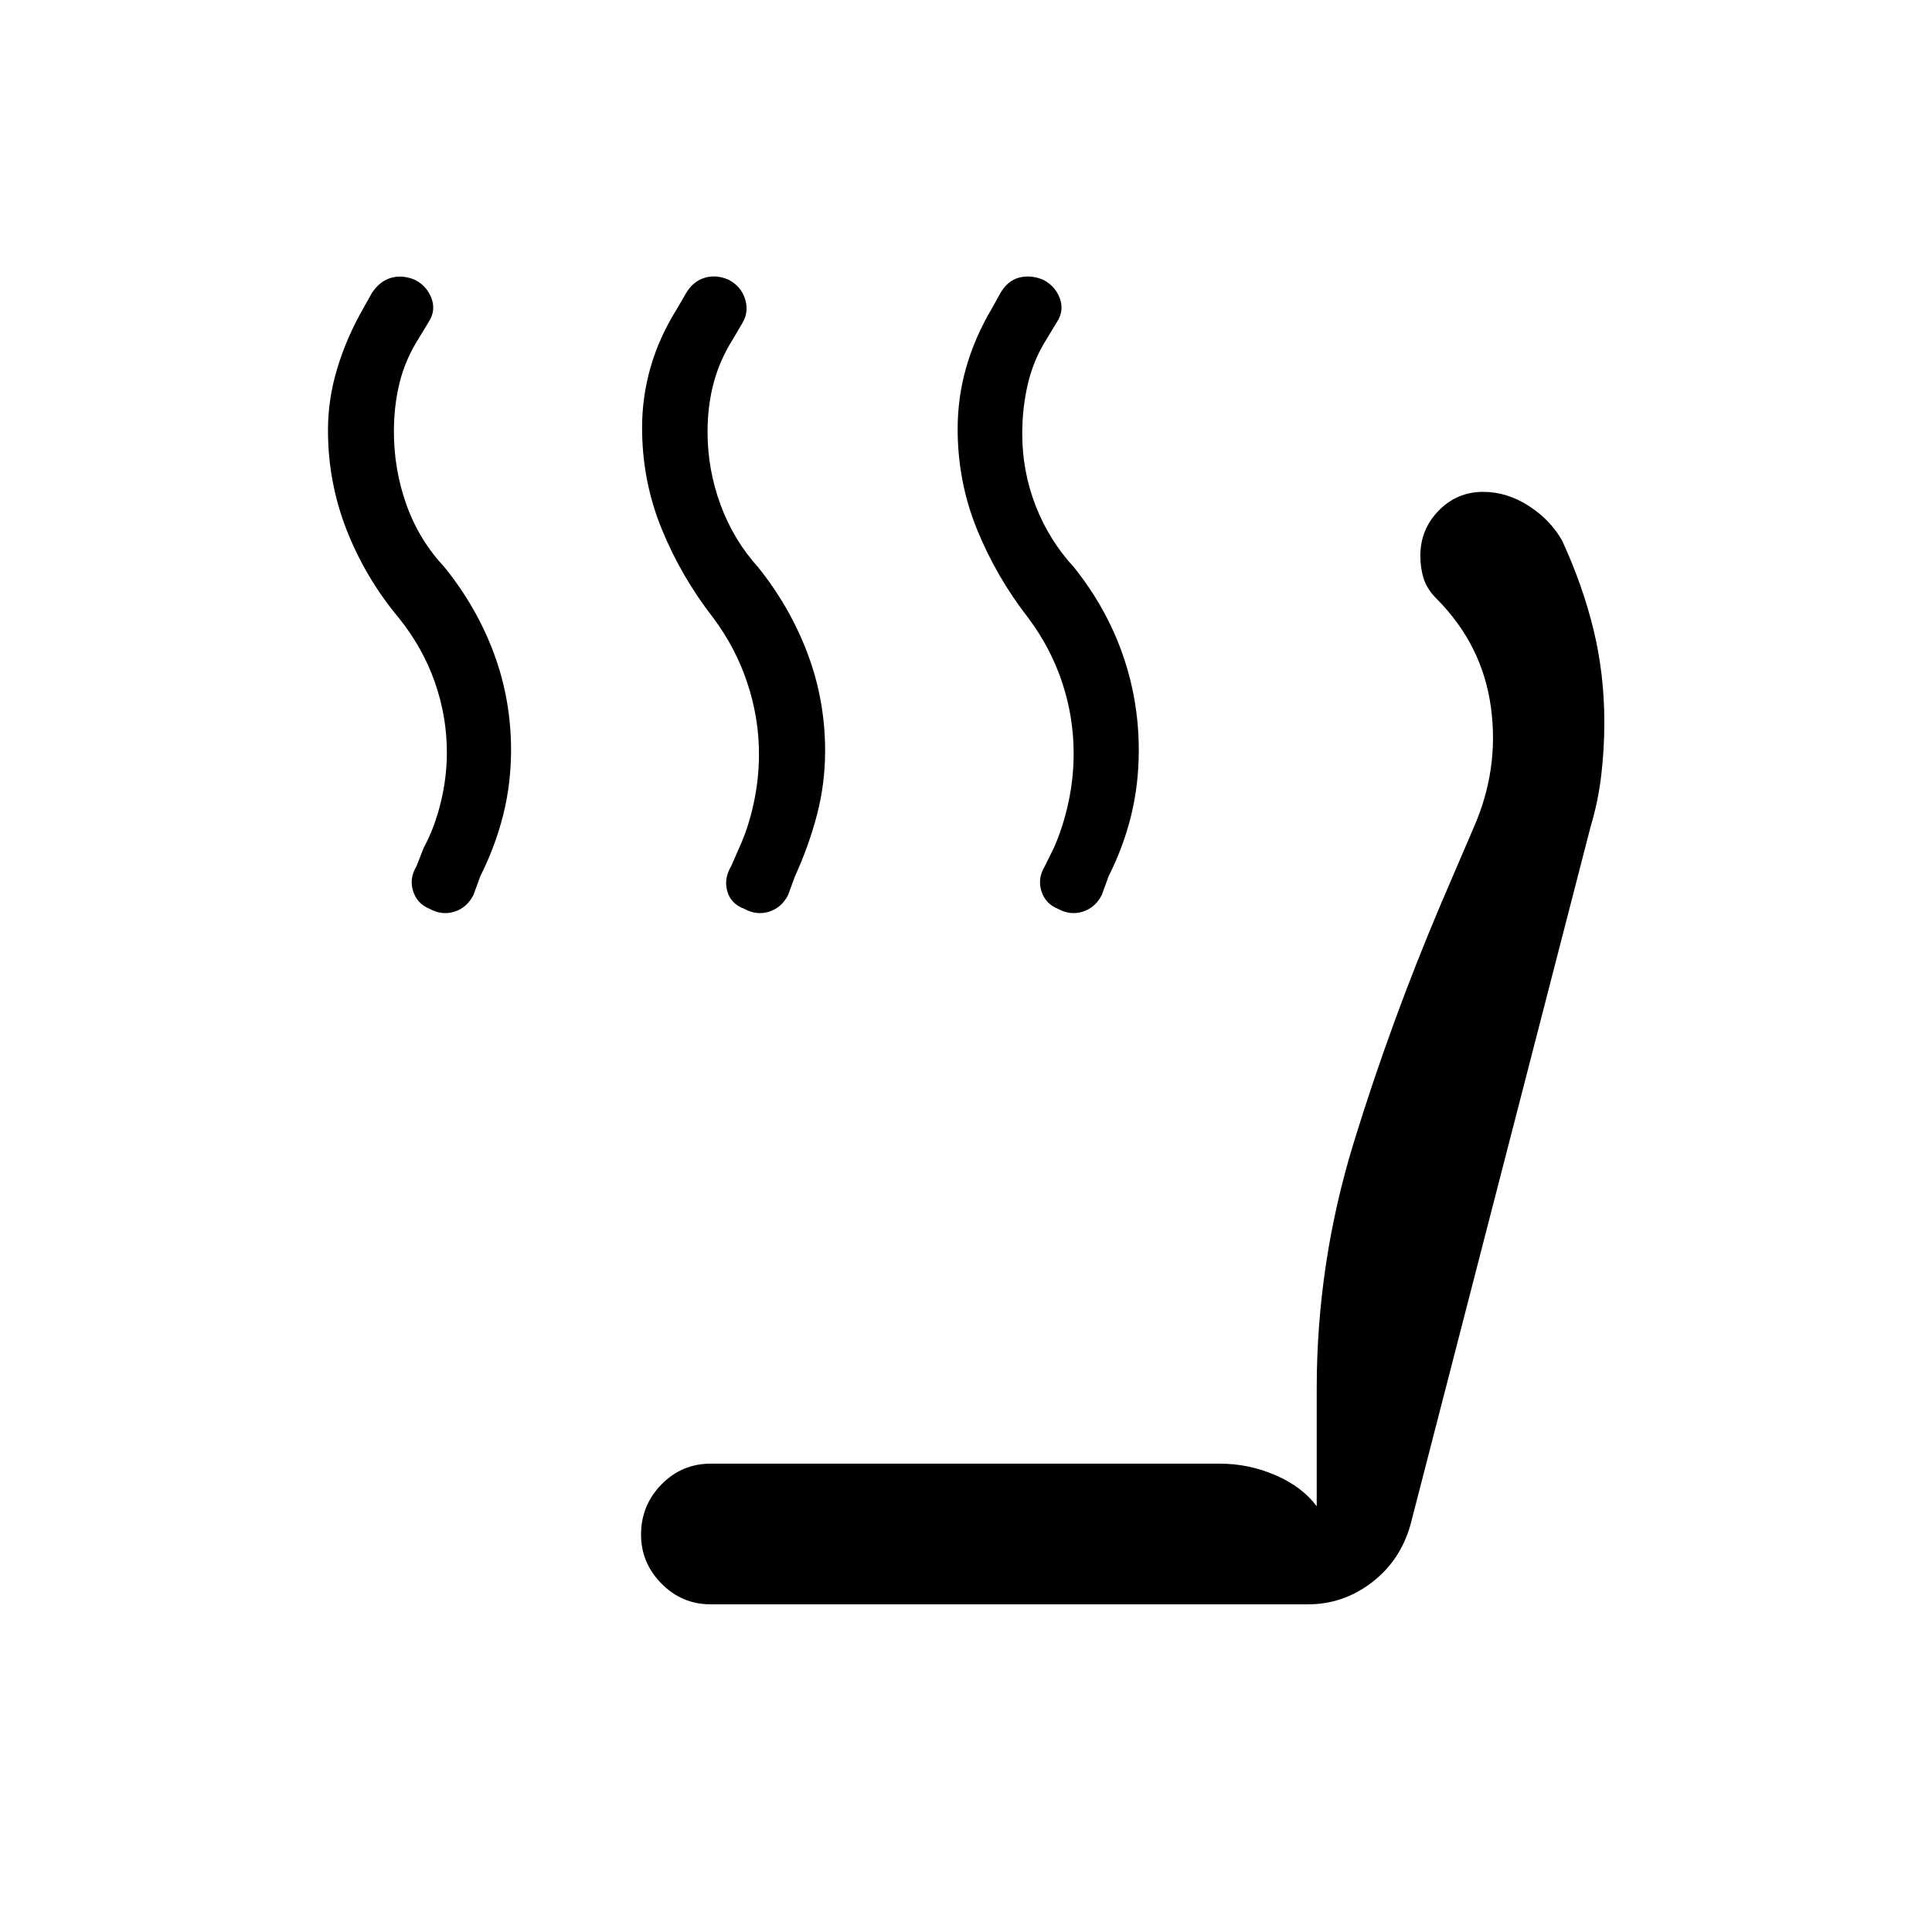 <svg xmlns="http://www.w3.org/2000/svg" height="40" viewBox="0 -960 960 960" width="40"><path d="M525.65-508.42q-6.15-2.48-8.17-8.74-2.02-6.27 1.66-12.4l4.51-9.12q4.56-10.24 7.2-22.4 2.64-12.16 2.64-24.39 0-18.29-5.72-35.47T510.91-653q-15.83-20.32-25.45-43.97-9.61-23.65-9.61-49.87 0-15.76 4.27-30.65 4.26-14.88 12.57-28.95l4.38-7.87q3.55-6.23 9.34-7.75 5.8-1.52 12.04 1.12 5.97 3.15 8.19 9.26 2.23 6.1-1.5 11.77l-5.06 8.35q-6.55 10.37-9.35 22.35-2.79 11.97-2.79 24.68 0 18.76 6.69 35.9 6.69 17.14 19.11 30.62 15.89 19.89 24 42.91 8.11 23.01 8.11 47.89 0 16.86-3.77 32.31-3.77 15.45-11.21 30.28l-3.42 9.38q-3.3 6.33-9.48 8.26-6.18 1.93-12.32-1.44Zm-155.85 0q-6.66-2.48-8.42-8.74-1.76-6.27 1.91-12.4l4-9.12q4.56-9.91 7.2-22.1 2.64-12.18 2.64-24.54 0-17.92-5.8-35.36-5.79-17.44-16.93-32.32-15.84-20.32-25.59-44.14-9.76-23.82-9.76-50.36 0-15.39 4.27-30.19t13.08-28.89l4.5-7.73q3.36-5.78 9.08-7.6 5.72-1.82 11.93.86 6.18 3.14 8.24 9.4 2.06 6.25-1.01 11.74l-4.91 8.35q-6.55 10.37-9.6 21.78-3.05 11.41-3.05 24.38 0 18.77 6.5 36.34 6.51 17.57 18.75 31.05 15.89 19.89 24.53 42.97t8.64 48.11q0 16.37-4.08 31.92-4.09 15.56-10.89 30.39l-3.43 9.38q-3.29 6.33-9.47 8.26-6.18 1.93-12.33-1.44Zm-156.36 0q-6.14-2.48-8.16-8.74-2.02-6.27 1.66-12.4l3.57-9.12q5.45-10.05 8.49-22.55 3.05-12.5 3.05-24.86 0-17.92-6.01-35.02-6-17.09-17.91-31.89-16.51-19.81-25.83-43.52-9.33-23.71-9.33-49.73 0-15.6 4.66-30.86t12.7-29.33l4.45-7.95q3.87-5.9 9.49-7.54 5.61-1.65 11.97.99 5.97 3.15 8.2 9.26 2.23 6.1-1.5 11.77l-5.07 8.35q-6.55 10.46-9.34 21.83-2.8 11.38-2.8 24.25 0 18.84 6.25 36.34 6.25 17.5 19.01 31.13 15.9 19.7 24.43 42.68 8.52 22.98 8.52 47.96 0 16.8-3.92 32.36-3.92 15.56-11.35 30.39l-3.43 9.38q-3.29 6.33-9.47 8.26-6.18 1.93-12.33-1.44Zm139.64 345.6q-14.23 0-24.39-10.3-10.16-10.29-10.16-24.33 0-14.56 10.12-24.91 10.12-10.36 24.57-10.36h252.87q14.41 0 27.68 5.73 13.26 5.73 20.5 15.45v-58.45q0-62.49 18.42-122.34 18.41-59.85 43.25-118.41l16.24-37.84q12.85-29.09 8.65-59.98-4.2-30.9-26.85-53.78-4.77-4.67-6.5-9.97-1.72-5.31-1.72-11.49 0-13.17 9.13-22.49 9.14-9.31 22.03-9.31 11.94 0 22.8 7.04 10.86 7.05 16.58 17.37 10.24 22.3 15.56 44.29 5.32 21.98 5.32 45.85 0 13.36-1.54 26.37-1.54 13-5.27 25.41l-89.49 346.82q-4.99 17.83-19.18 28.73-14.2 10.9-31.69 10.9H353.08Z"/></svg>
